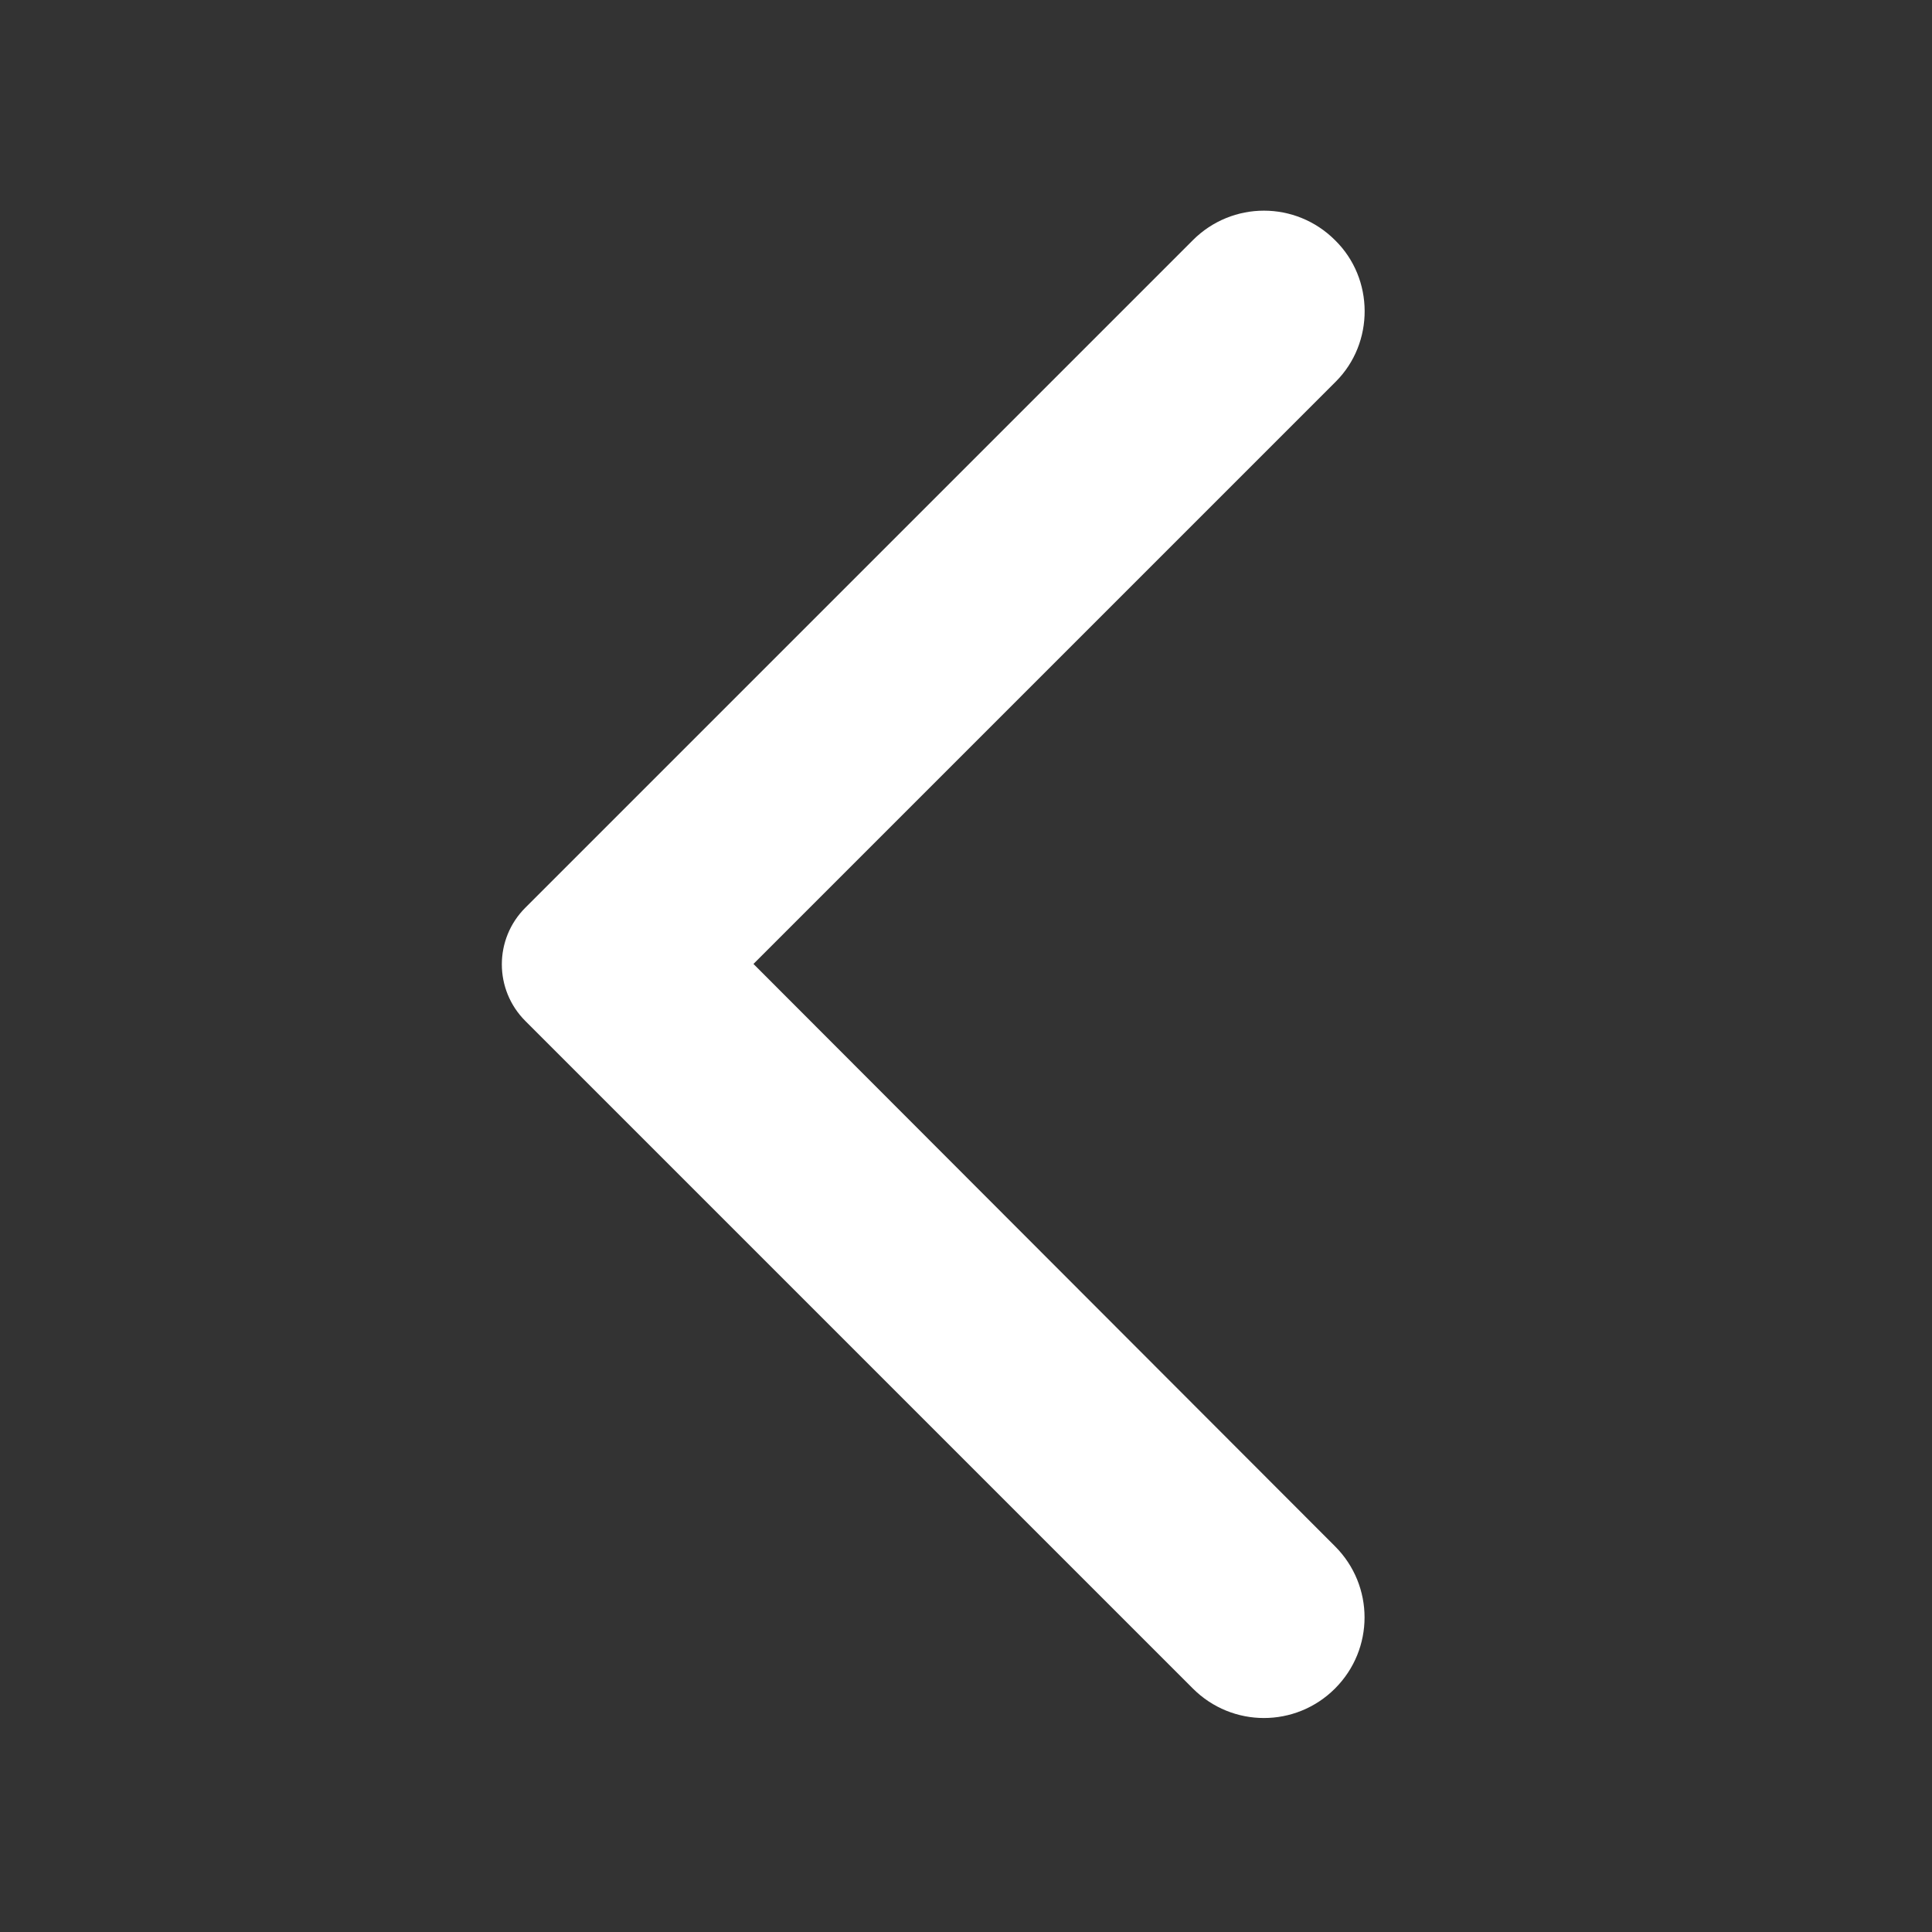 <svg width="280" height="280" viewBox="0 0 280 280" fill="none" xmlns="http://www.w3.org/2000/svg">
<rect x="0" y="0" width="280" height="280" fill="#333333" stroke="none"/>
<path fill-rule="evenodd" clip-rule="evenodd" d="M193.483 34.81C187.779 29.105 178.582 29.105 172.877 34.81L76.135 131.552C71.595 136.092 71.595 143.427 76.135 147.967L172.877 244.709C178.582 250.414 187.778 250.414 193.483 244.709C199.187 239.005 199.187 229.808 193.483 224.103L109.197 139.701L193.599 55.299C199.187 49.711 199.187 40.398 193.483 34.81Z" fill="white"/>
</svg>